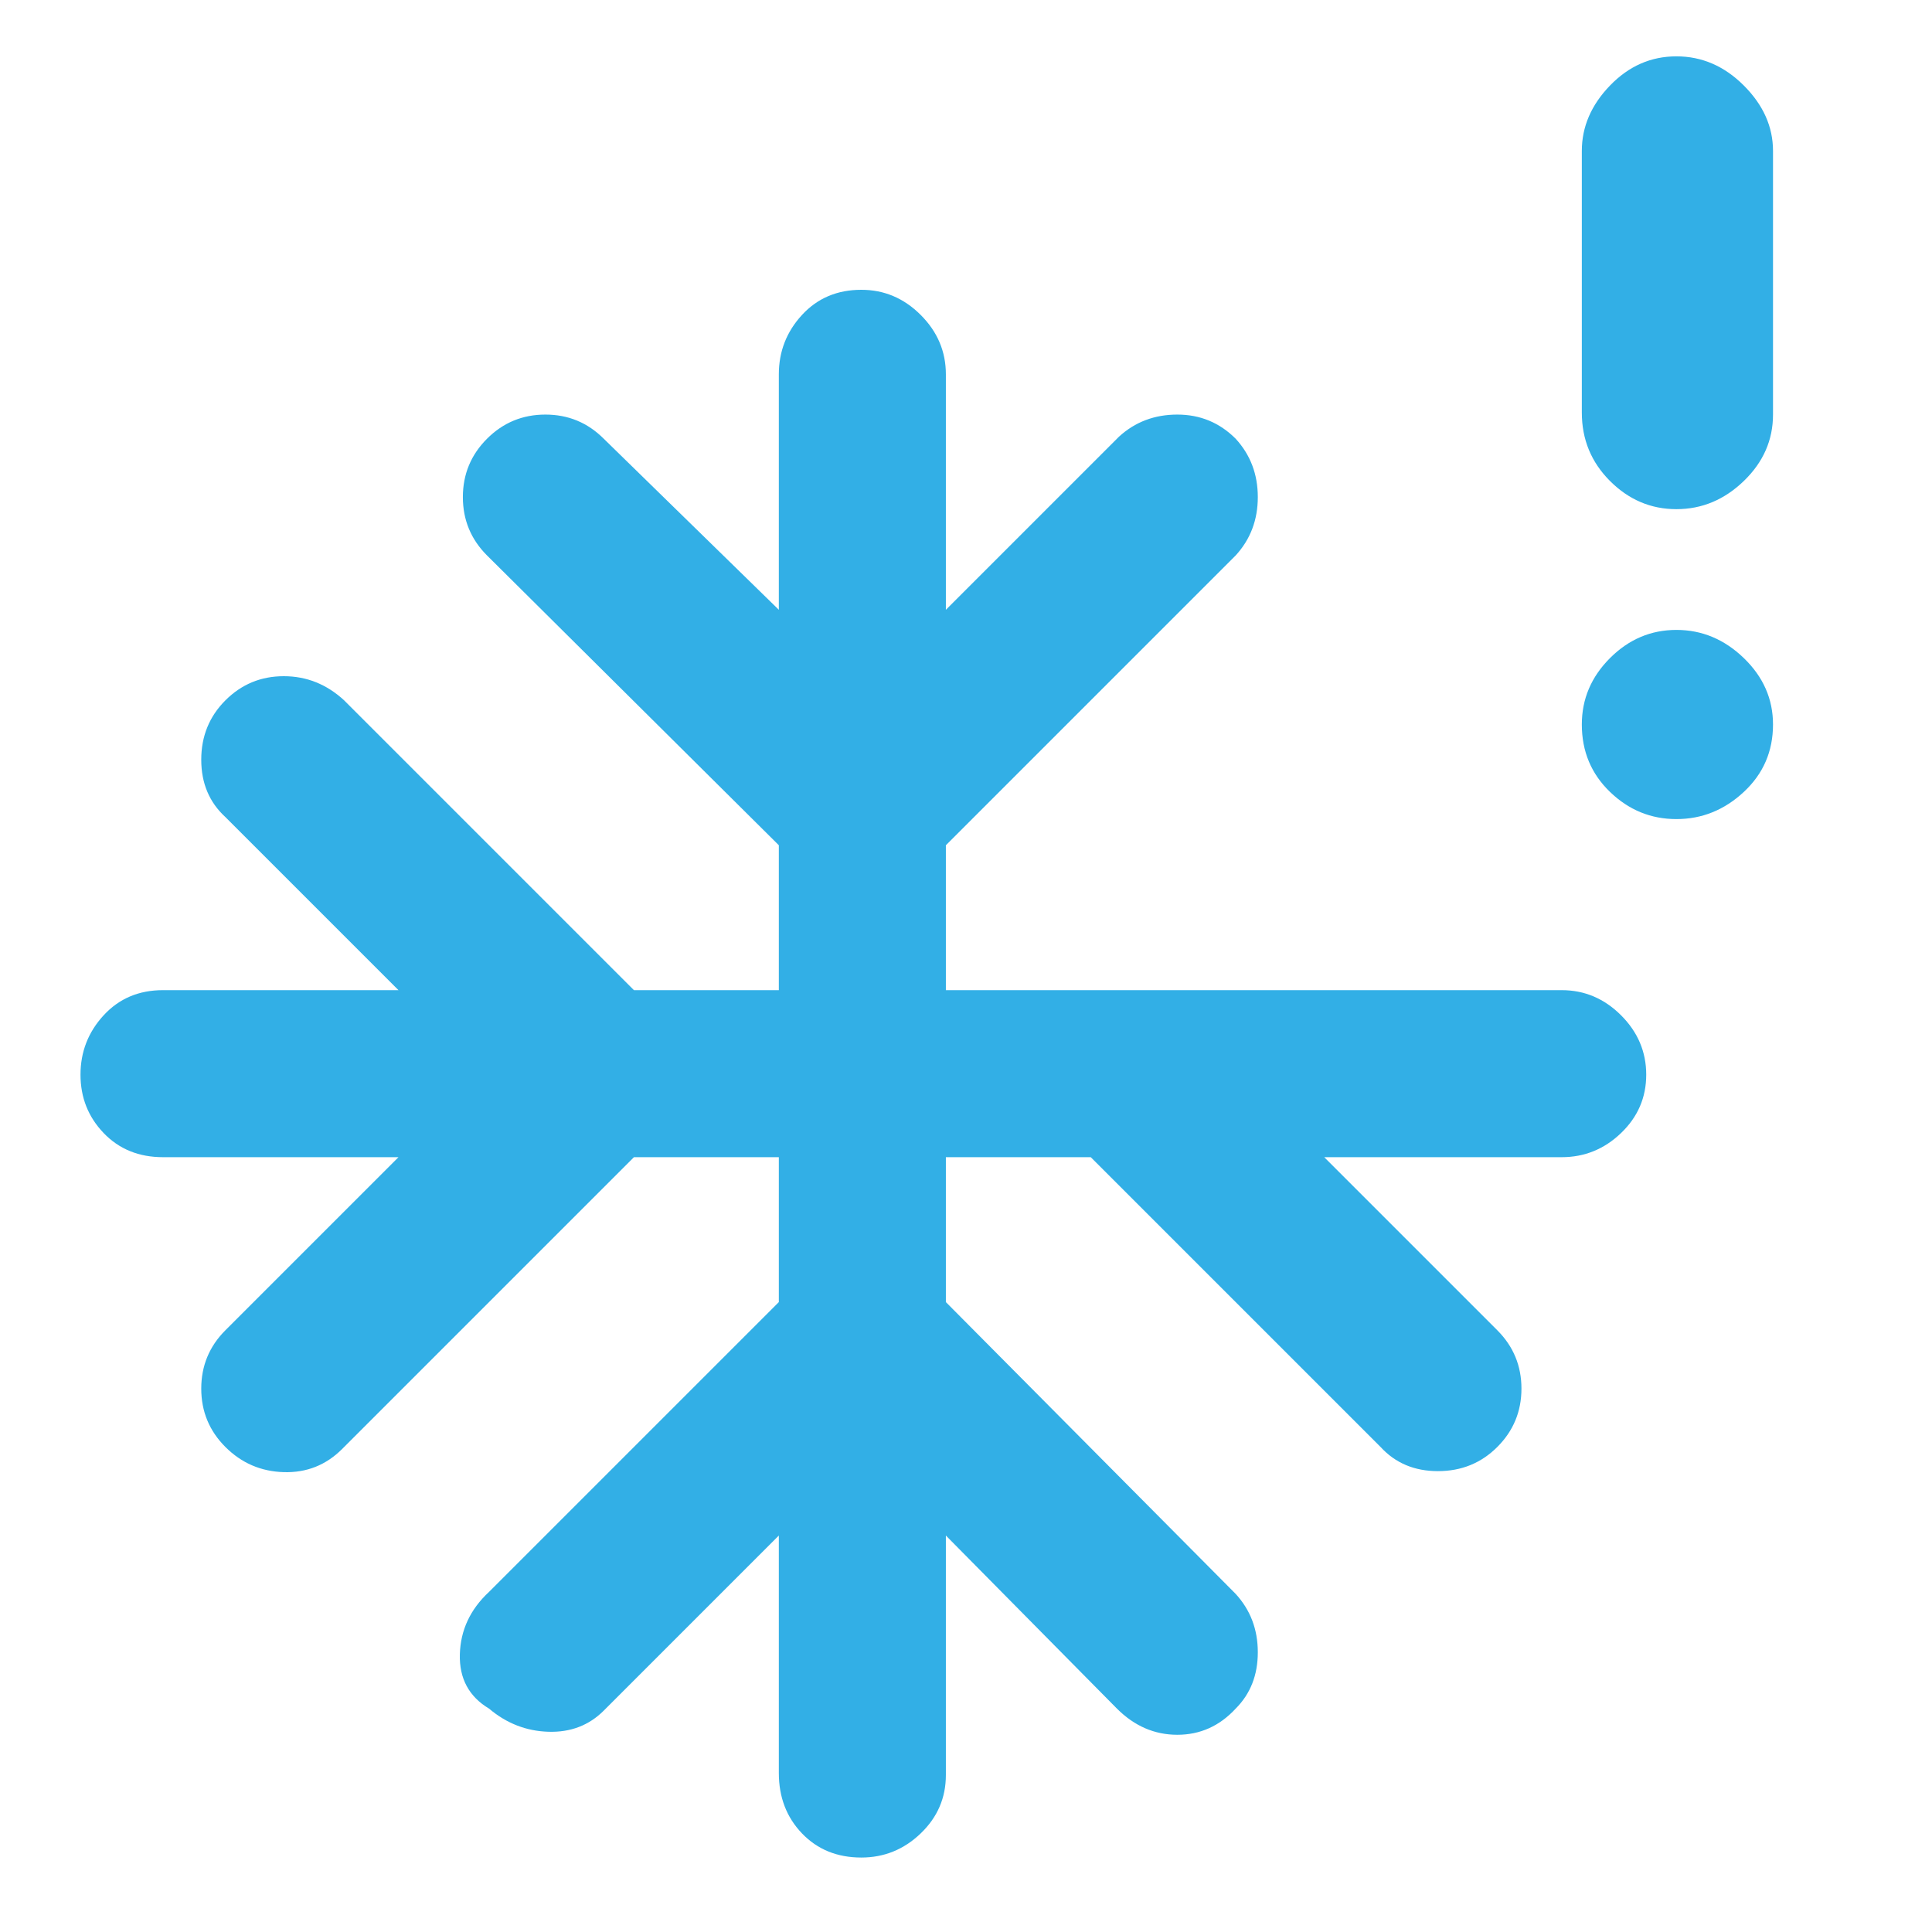 <svg xmlns="http://www.w3.org/2000/svg" height="48" viewBox="0 -960 960 960" width="48"><path fill="rgb(50, 175, 230)" d="M833-553q-19 0-33-13.5T786-600q0-19 14-33t33-14q19 0 33.5 14t14.5 33q0 20-14.5 33.5T833-553ZM387-197l-87 87q-11 11-27.5 10.5T243-111q-15-9-14.5-27t14.5-31l144-144v-72h-72L170-240q-12 12-29 11.5T112-241q-12-12-12-29t12-29l86-86H81q-18 0-29.5-12T40-426q0-17 11.5-29.5T81-468h117l-86-86q-12-11-12-28.5t12-29.5q12-12 29-12t30 12l144 144h72v-72L242-684q-12-12-12-29t12-29q12-12 29-12t29 12l87 85v-117q0-17 11.5-29.5T428-816q17 0 29.5 12.5T470-774v117l86-86q12-11 29-11t29 12q11 12 11 29t-11 29L470-540v72h306q17 0 29.5 12.5T818-426q0 17-12.5 29T776-385H658l86 86q12 12 12 29t-12 29q-12 12-29.5 12T686-241L542-385h-72v72l144 145q11 12 11 29t-11 28q-12 13-29 13t-30-13l-85-86v119q0 17-12.5 29T428-37q-18 0-29.5-12T387-79v-118Zm446-510q-19 0-33-14t-14-34v-130q0-18 14-32.5t33-14.5q19 0 33.5 14.5T881-885v131q0 19-14.5 33T833-707Z"/></svg>